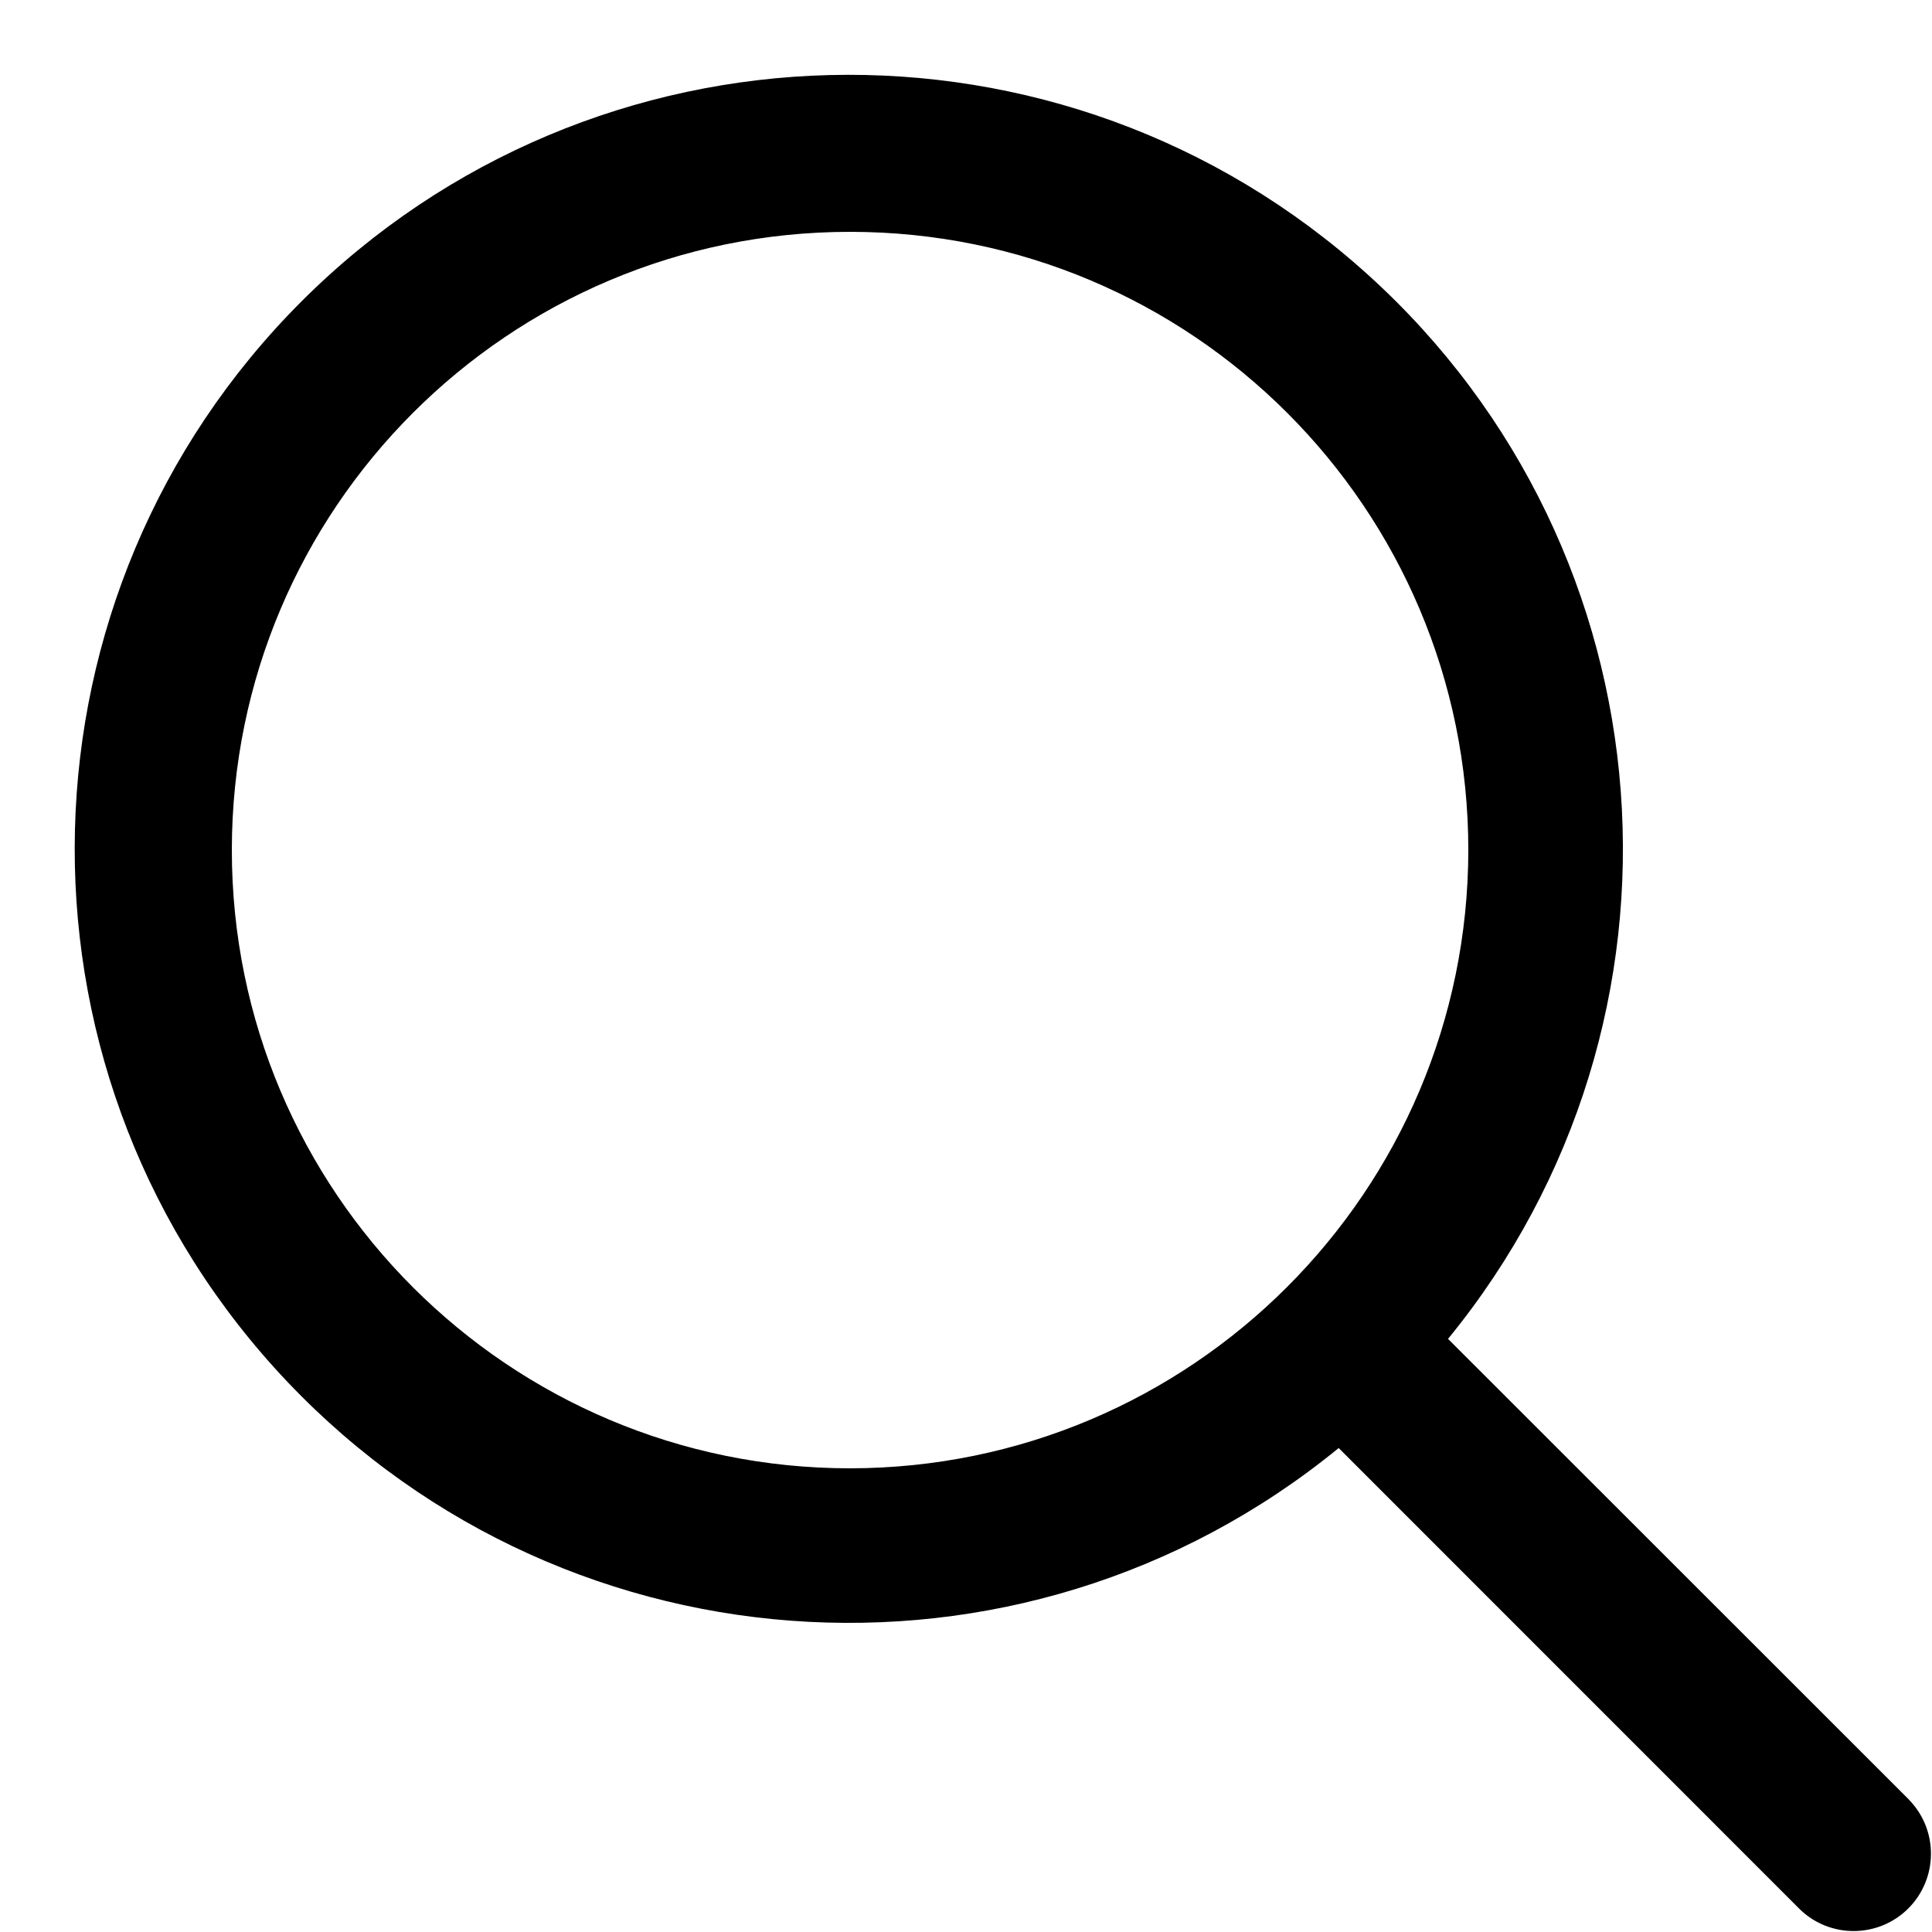 <svg xmlns="http://www.w3.org/2000/svg" width="20" height="20" viewBox="0 0 20 20">
    <g fill="none" fill-rule="evenodd">
        <g fill="#000" fill-rule="nonzero">
            <g>
                <path d="M19.766 18.634L14.99 13.86c2.703-3.305 2.34-8.15-.827-11.014C10.997-.019 6.14.102 3.12 3.121c-3.019 3.02-3.14 7.876-.276 11.042 2.865 3.166 7.709 3.53 11.014.827l4.775 4.776c.314.303.813.298 1.122-.01.308-.309.313-.808.01-1.122zM8.8 15.2c-3.535 0-6.4-2.865-6.4-6.4s2.865-6.4 6.4-6.4 6.4 2.865 6.4 6.4c-.004 3.533-2.867 6.396-6.4 6.4z" transform="translate(-822 -22) translate(822 22)"/>
            </g>
        </g>
    </g>
</svg>
